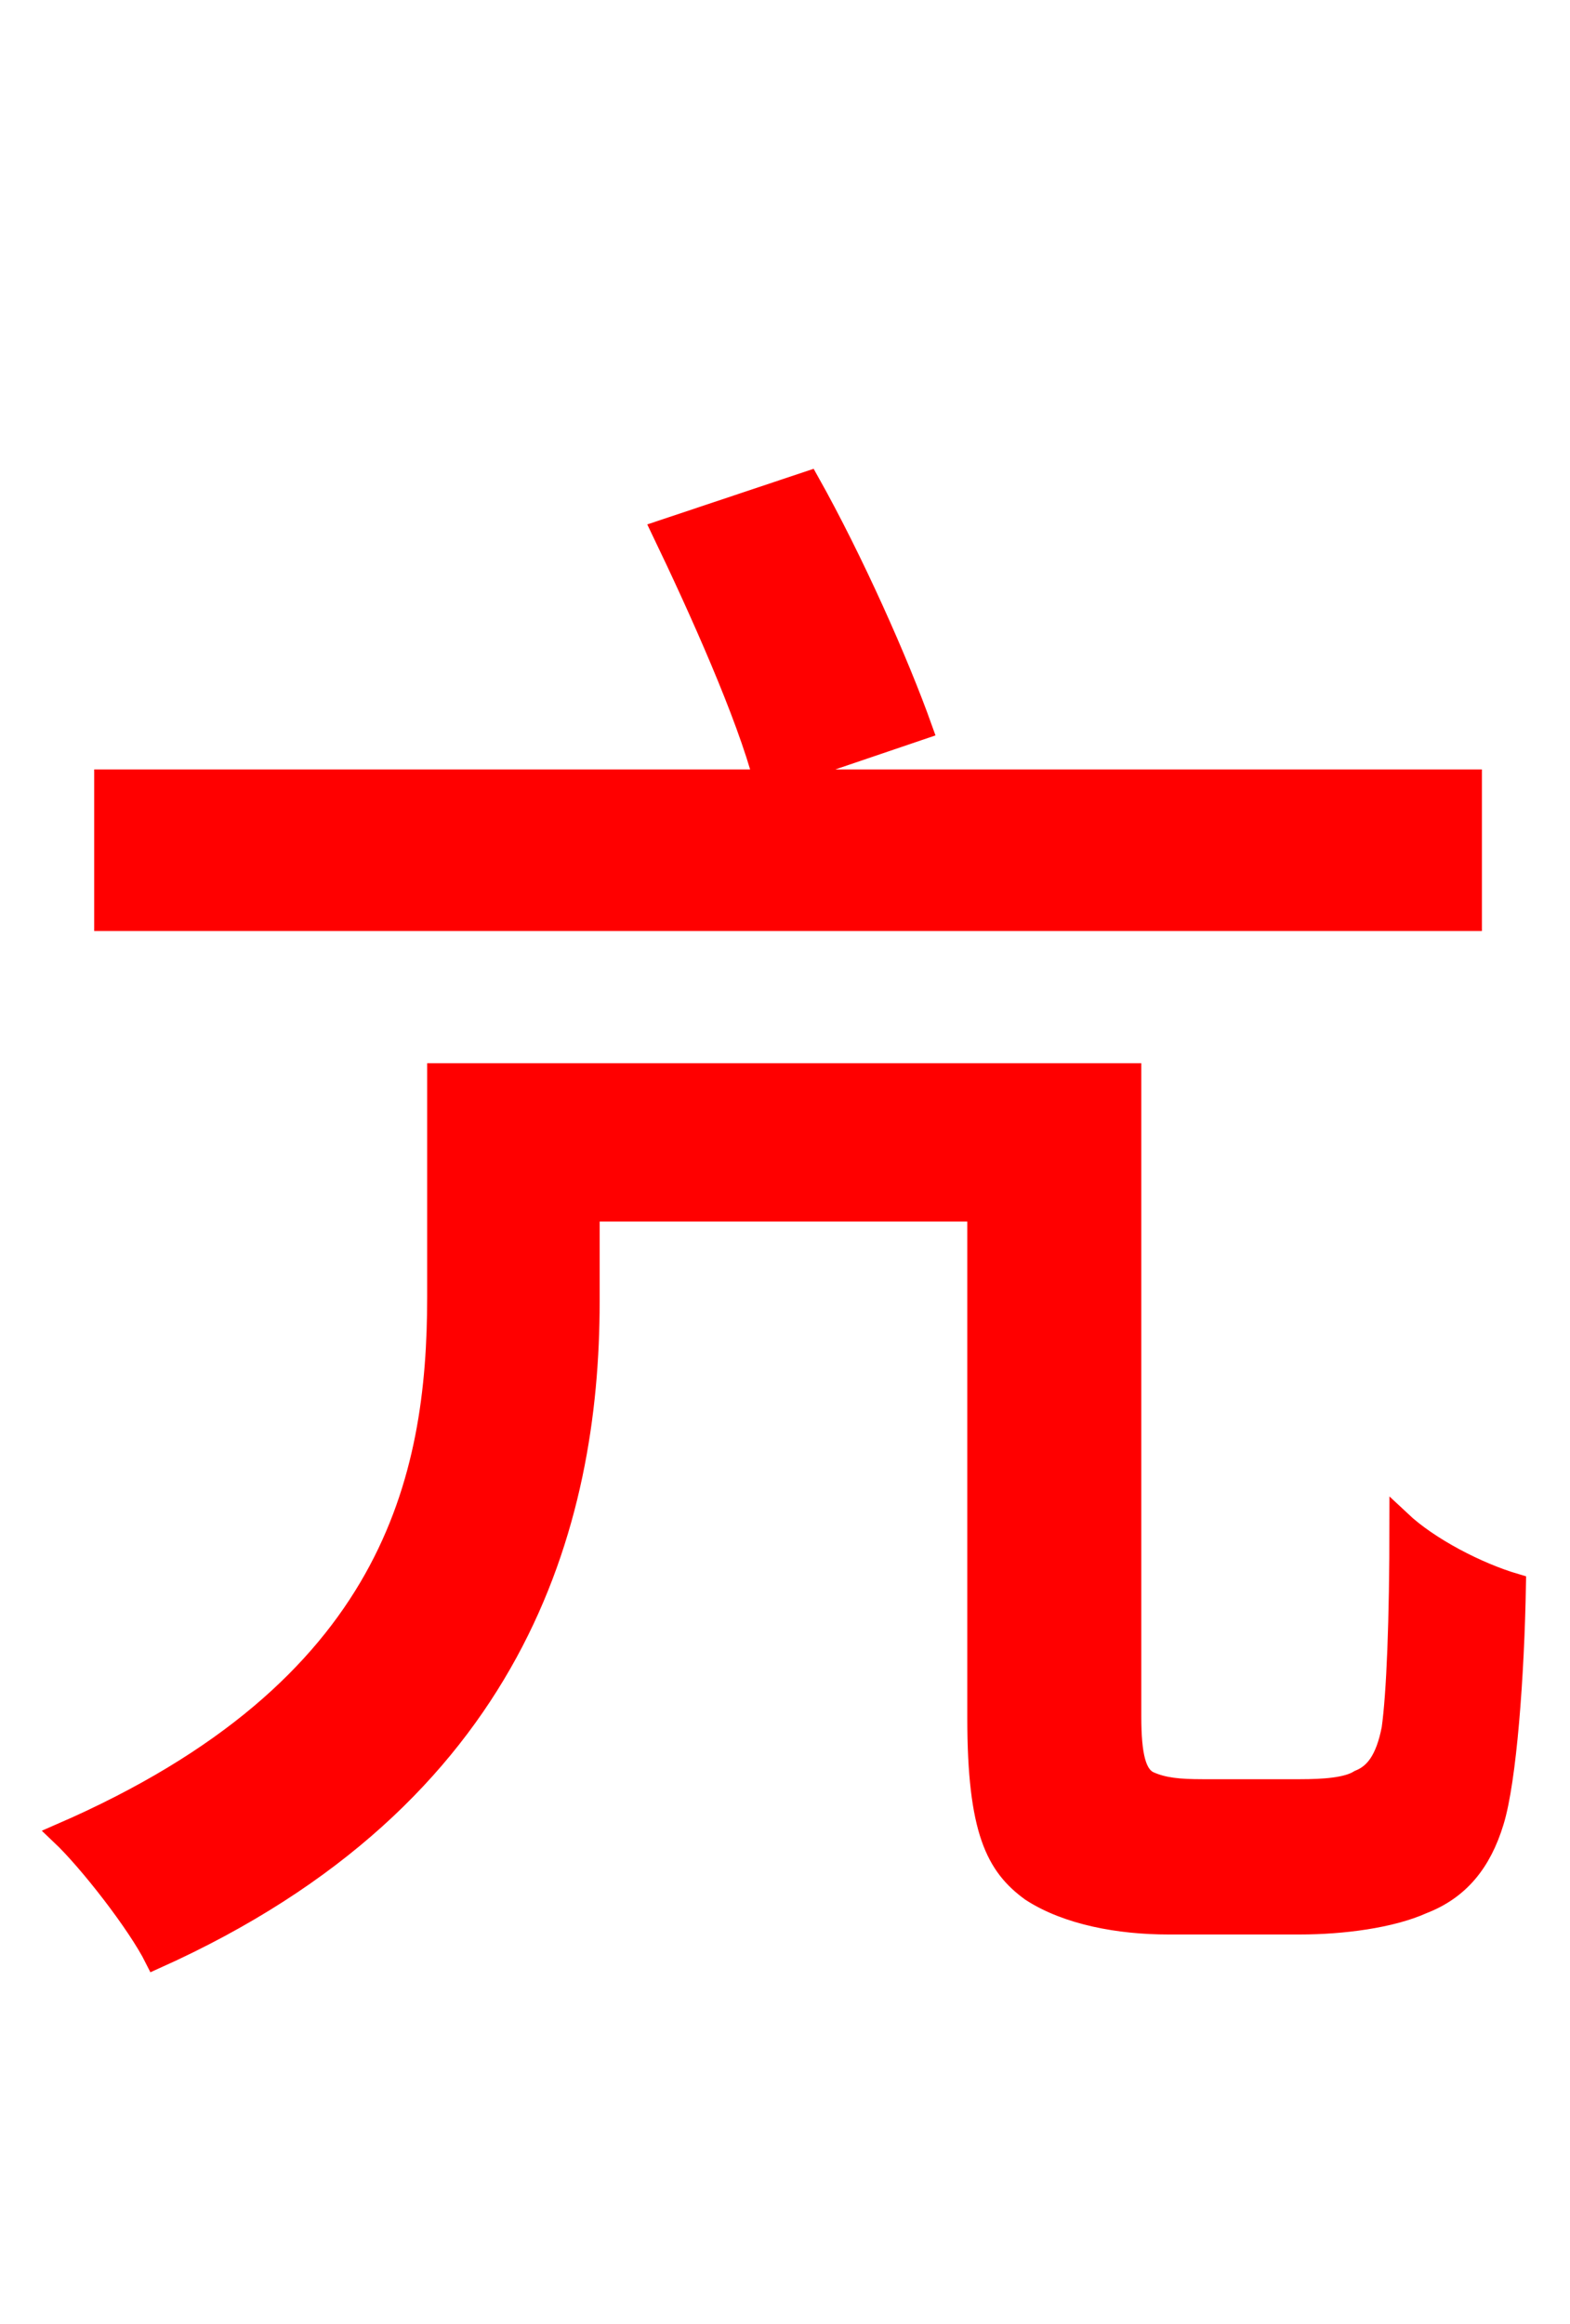 <svg xmlns="http://www.w3.org/2000/svg" xmlns:xlink="http://www.w3.org/1999/xlink" width="72" height="106.56"><path fill="red" stroke="red" d="M67.46 35.78L35.28 35.78L42.26 33.41C41.18 30.38 39.10 25.70 37.08 22.10L30.38 24.34C32.11 27.94 34.27 32.76 35.06 35.78L4.82 35.78L4.82 42.19L67.46 42.19ZM55.15 82.08C54.07 82.08 53.35 82.01 52.70 81.72C52.06 81.43 51.84 80.50 51.84 78.70L51.84 49.25L20.09 49.25L20.09 59.47C20.09 67.82 18.07 77.47 2.81 84.10C4.10 85.32 6.34 88.20 7.13 89.78C23.62 82.37 27.00 69.84 27.00 59.69L27.00 55.51L44.86 55.51L44.86 78.77C44.86 83.95 45.72 85.54 47.30 86.69C48.96 87.77 51.34 88.20 53.57 88.20L59.62 88.20C61.56 88.20 63.79 87.91 65.23 87.26C66.89 86.62 67.90 85.39 68.47 83.52C69.05 81.65 69.41 76.82 69.48 72.65C67.75 72.14 65.52 70.99 64.22 69.77C64.22 74.38 64.08 77.69 63.86 79.27C63.58 80.71 63.07 81.36 62.35 81.65C61.78 82.01 60.70 82.08 59.62 82.08Z"/></svg>
